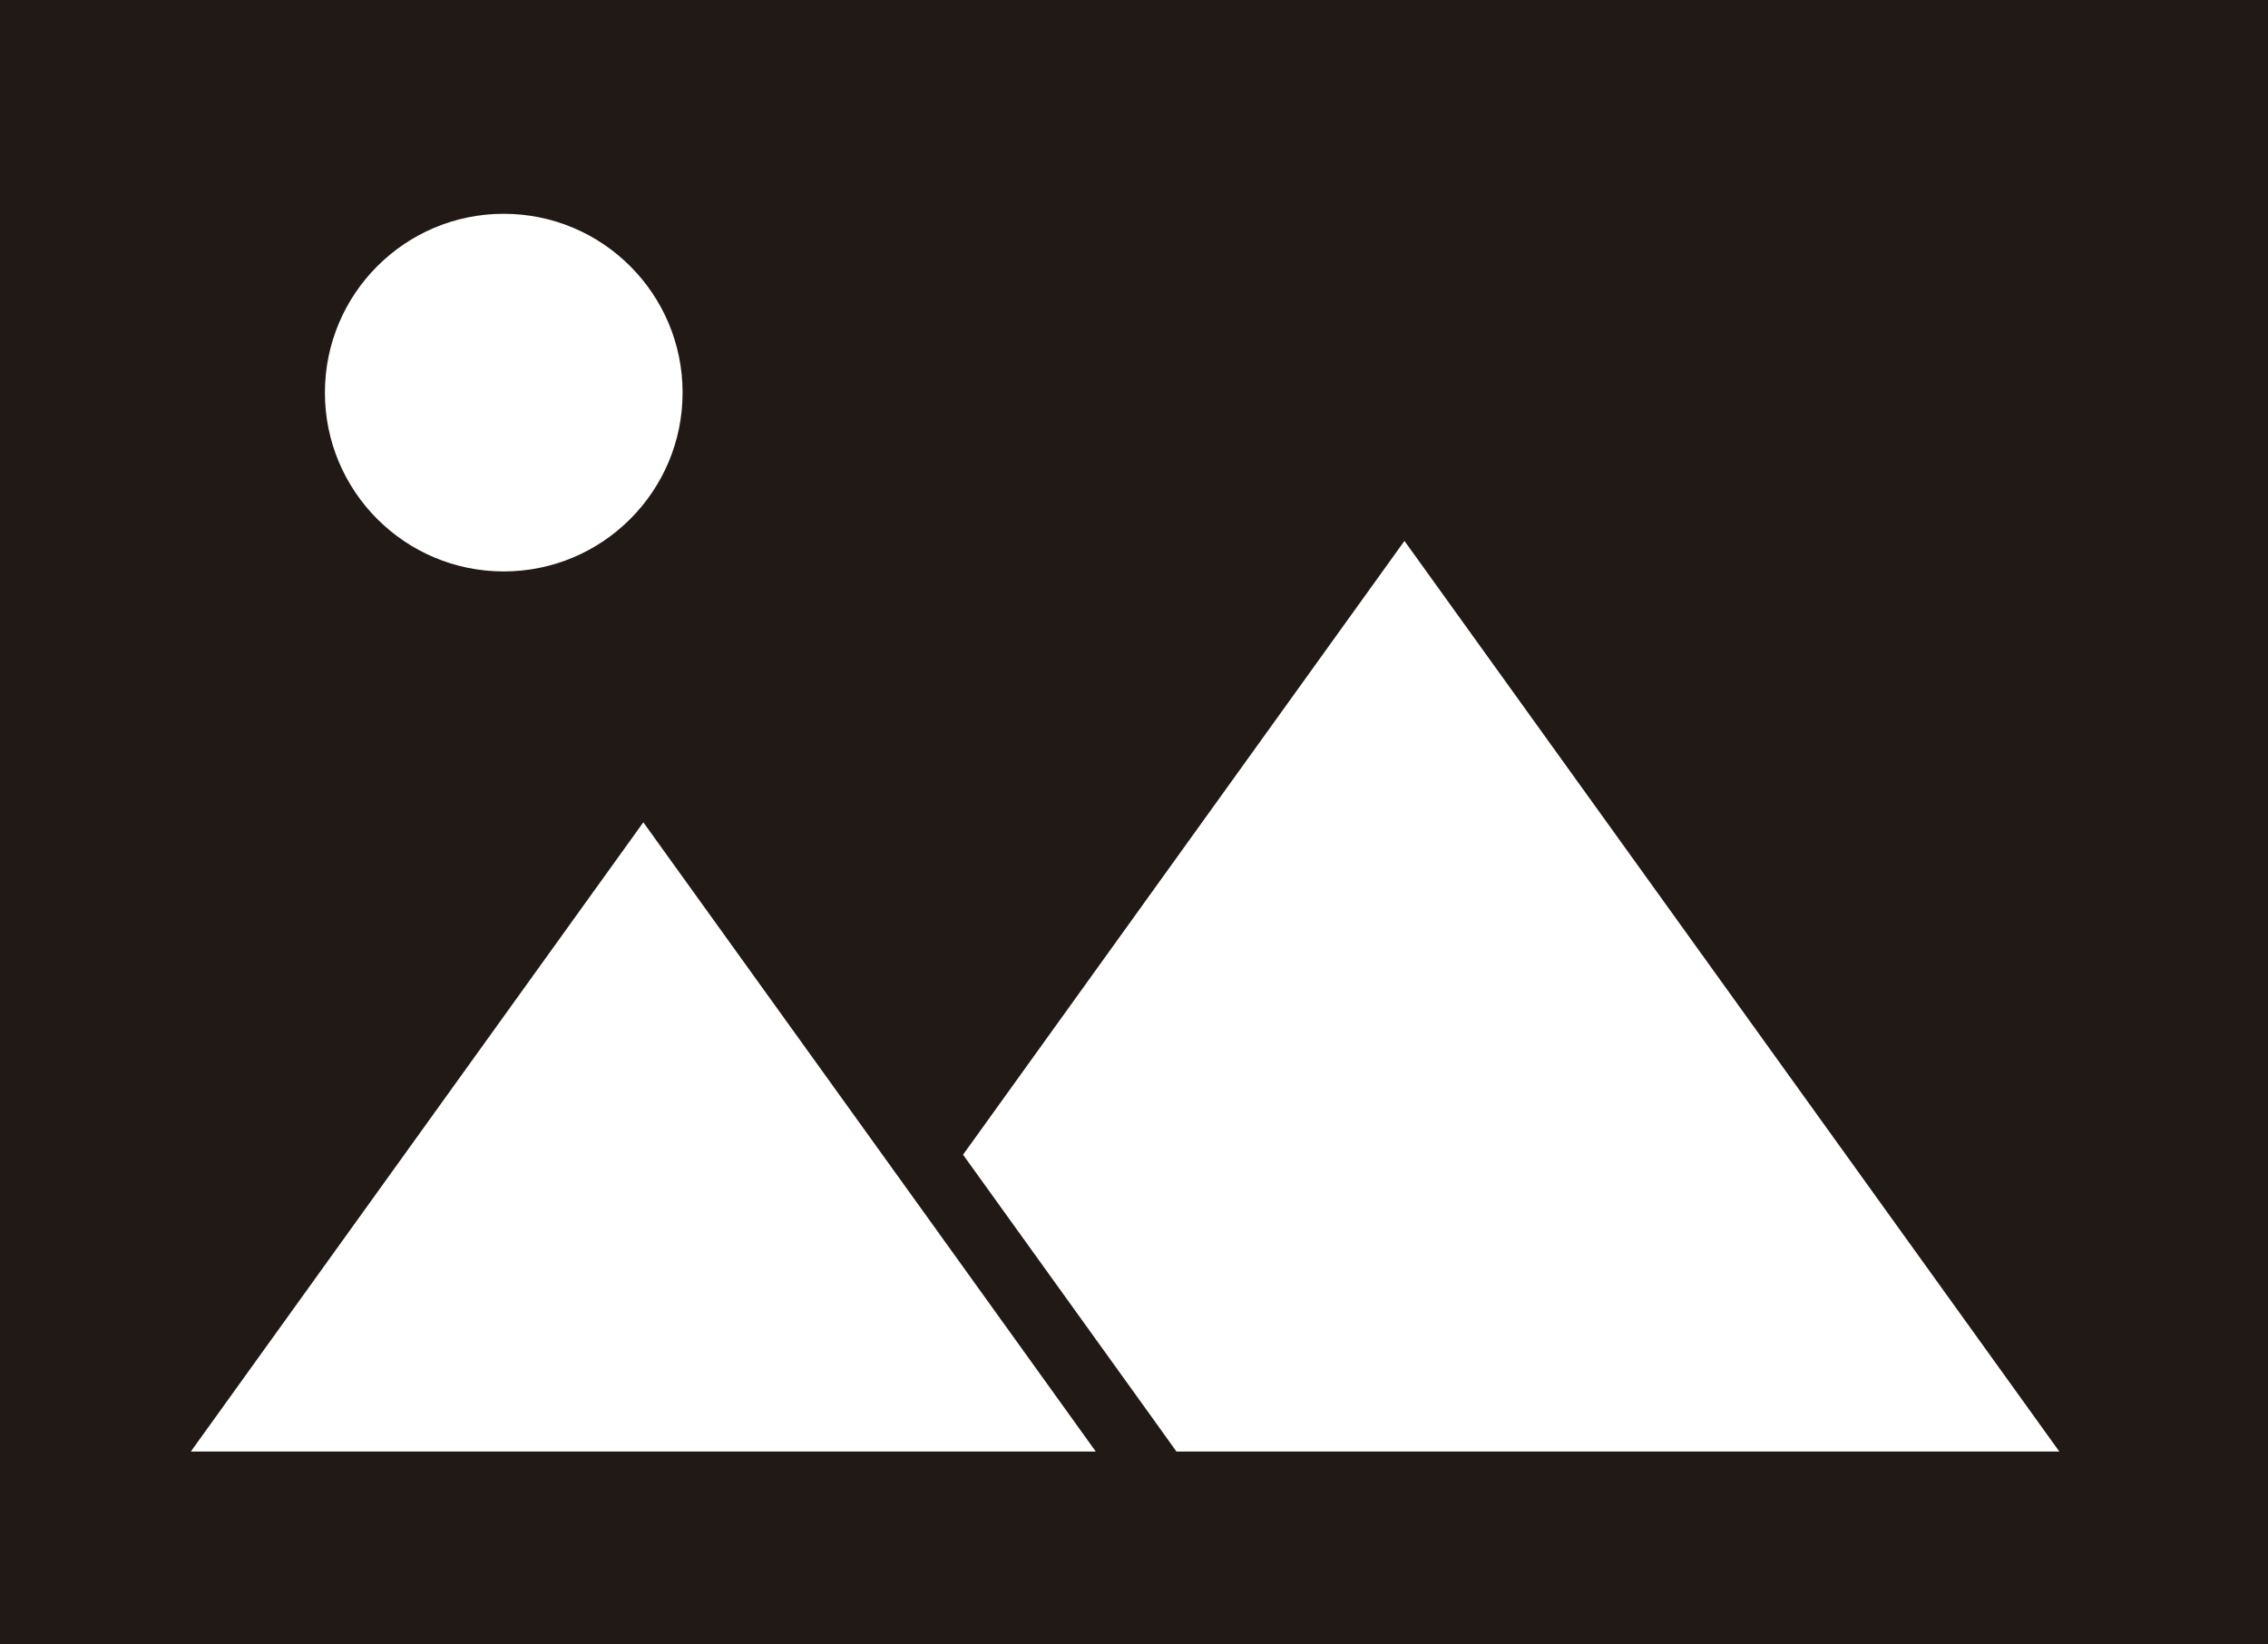 <!-- Generator: Adobe Illustrator 19.2.1, SVG Export Plug-In  -->
<svg version="1.1"
	 xmlns="http://www.w3.org/2000/svg" xmlns:xlink="http://www.w3.org/1999/xlink" xmlns:a="http://ns.adobe.com/AdobeSVGViewerExtensions/3.0/"
	 x="0px" y="0px" width="64.283px" height="46.605px" viewBox="0 0 64.283 46.605"
	 style="enable-background:new 0 0 64.283 46.605;" xml:space="preserve">
<style type="text/css">
	.st0{fill:#211915;}
</style>
<defs>
</defs>
<g>
	<path class="st0" d="M0,46.605h64.283V0H0V46.605z M5.409,41.137l12.825-17.832l7.919,11.008l4.905,6.824h-9.812H5.409
		L5.409,41.137z M39.807,15.33l18.561,25.807H33.344l-0.777-1.084l-5.271-7.328L39.807,15.33z M14.277,6.059
		c2.801,0,5.07,2.27,5.07,5.068s-2.27,5.068-5.07,5.068c-2.798,0-5.068-2.269-5.068-5.068C9.21,8.328,11.479,6.059,14.277,6.059z"/>
</g>
</svg>